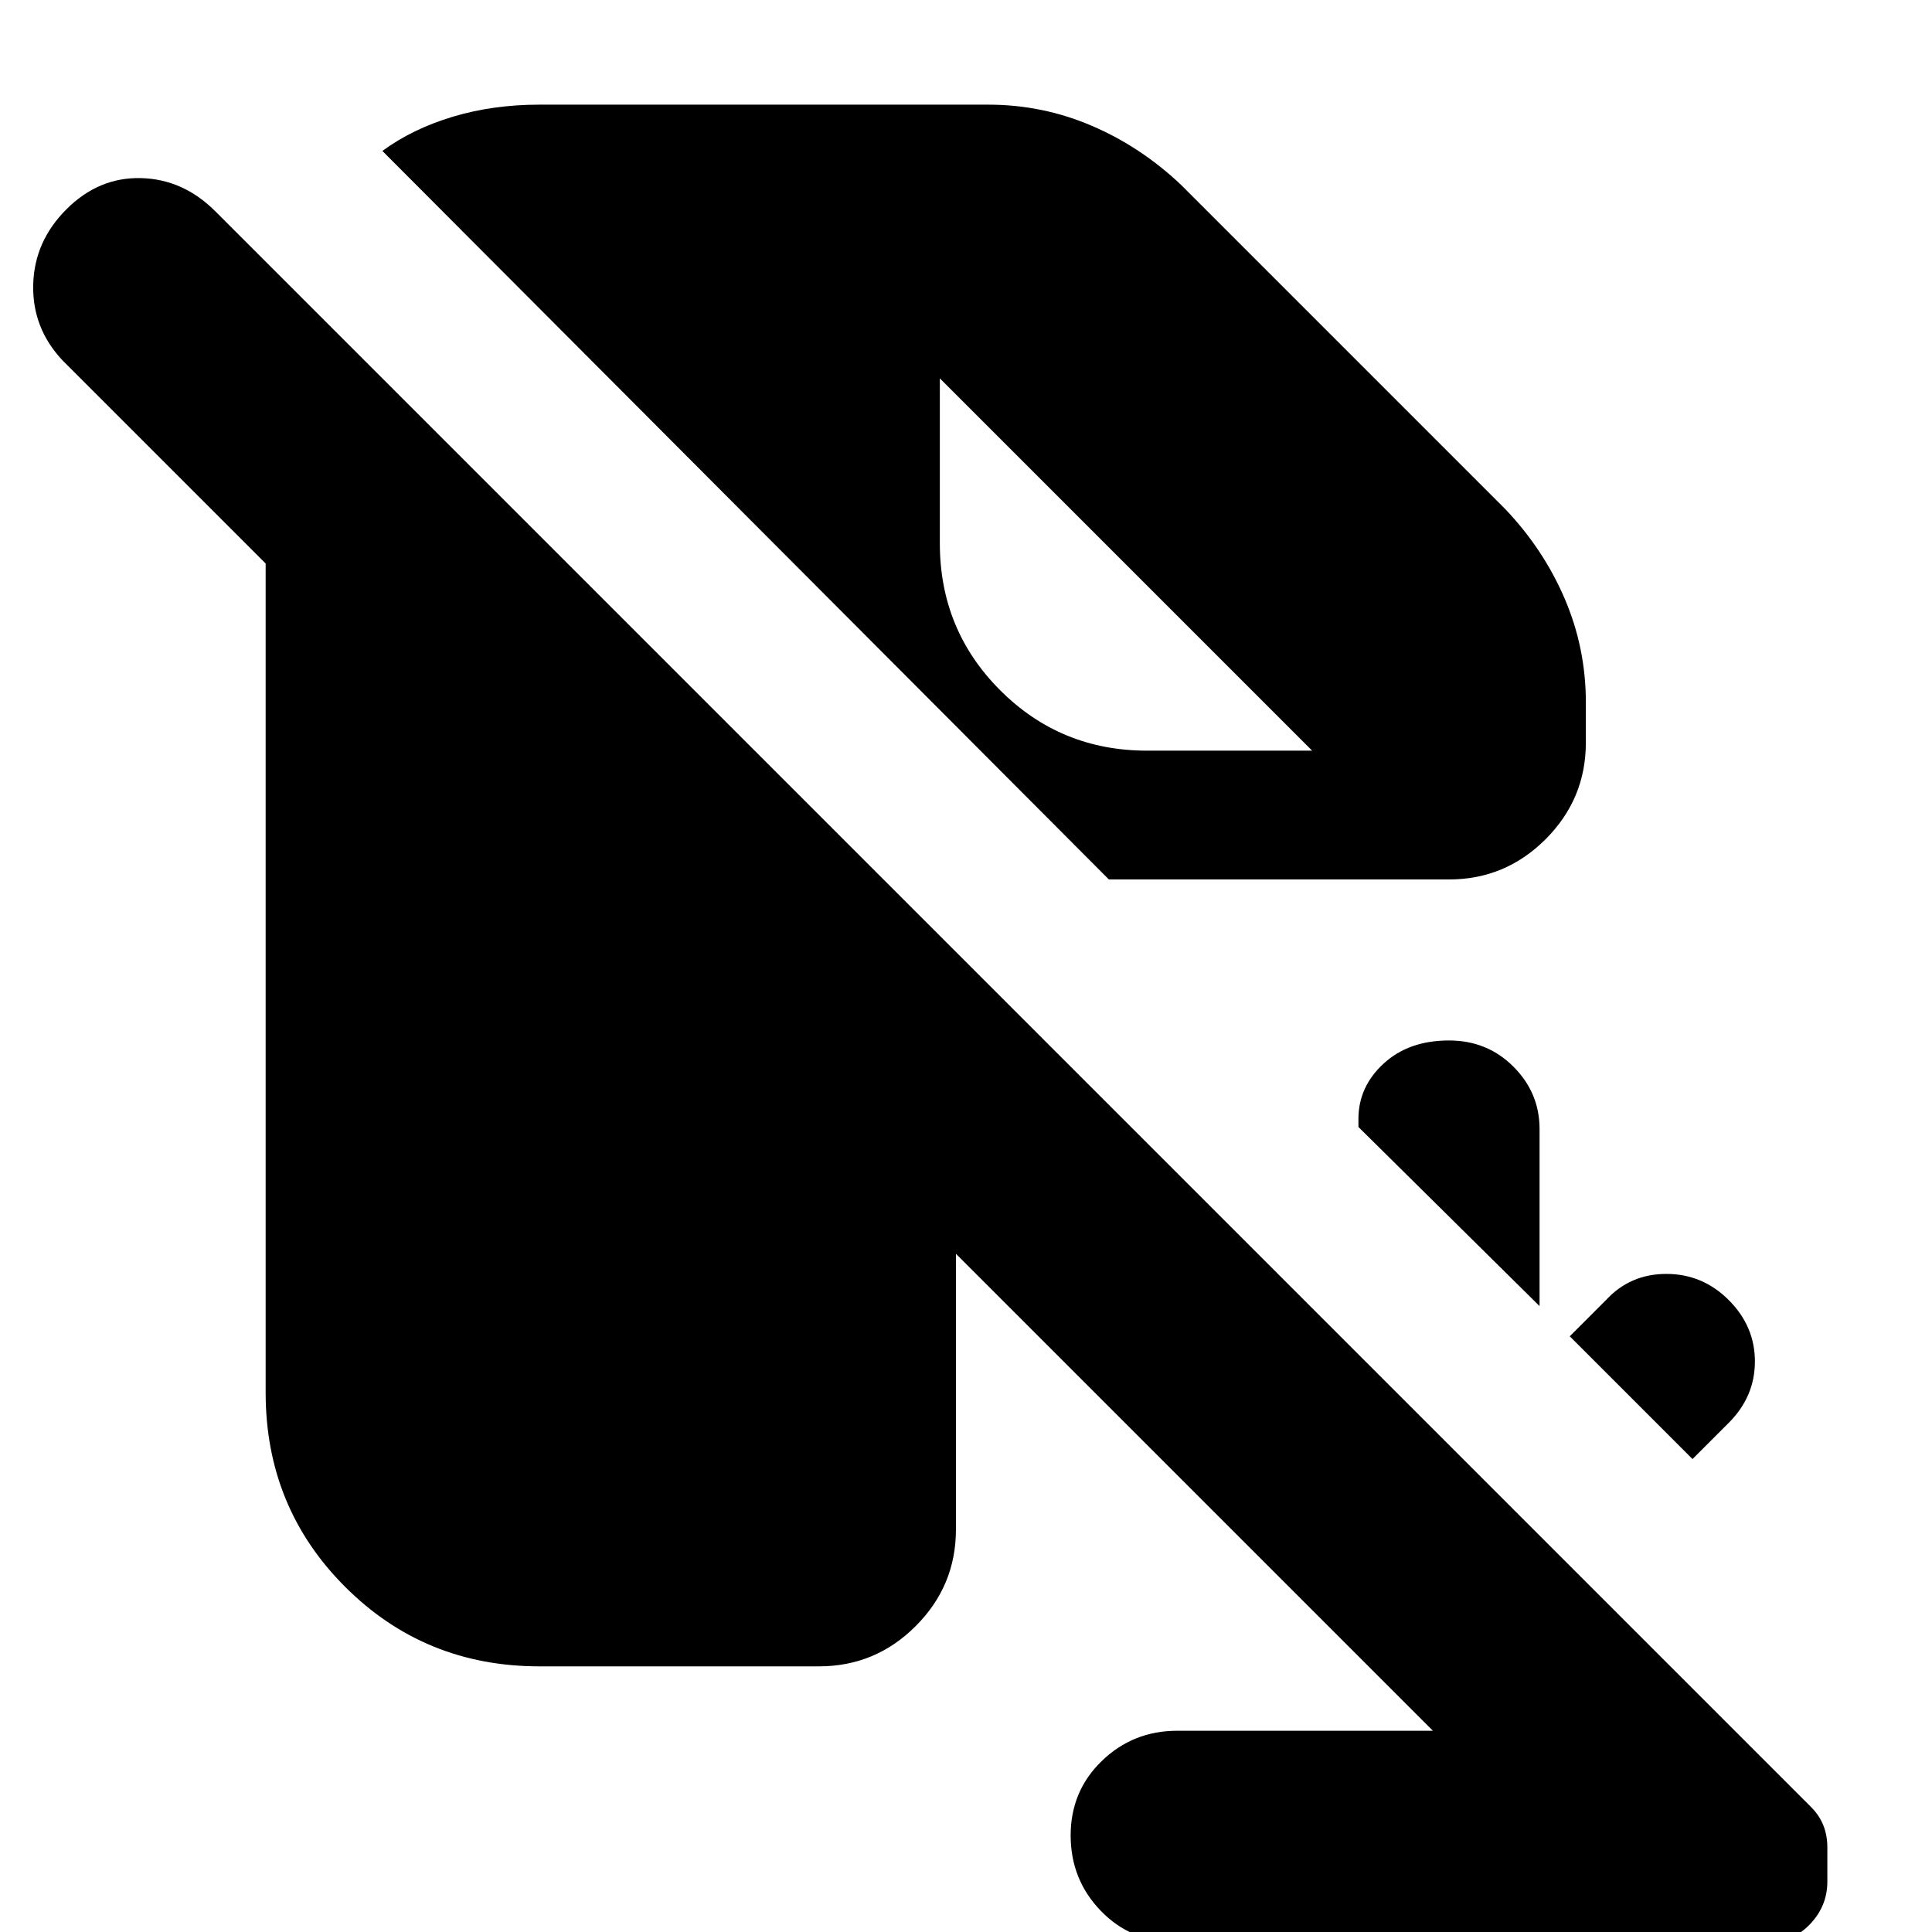 <svg xmlns="http://www.w3.org/2000/svg" height="24" viewBox="0 -960 960 960" width="24"><path d="m841-235-61-61 18-18q12-13 30-13t31 13q13 13 13 30.5T859-253l-18 18Zm-76-76-90-89v-4q0-16 12.5-27.5T720-443q19 0 32 13t13 31v88ZM551-523 190-885q15-11 35-17t43-6h223q27 0 51.5 10.5T587-868l161 161q19 20 29.5 44.5T788-611v20q0 28-20 48t-48 20H551ZM584 5q-22 0-37-15.5T532-48q0-22 15.5-37t37.5-15h127L475-337v137q0 28-20 48t-48 20H268q-57 0-96.5-39.5T132-268v-412L31-781q-15-16-14.5-37.5T33-856q16-16 37-15.5t37 16.5L900-62q4 4 6 9t2 11v17q0 12-8.5 21T879 5H584ZM467-772v82q0 43 30 73t73 30h82L467-772l185 185-185-185Z"/></svg>
